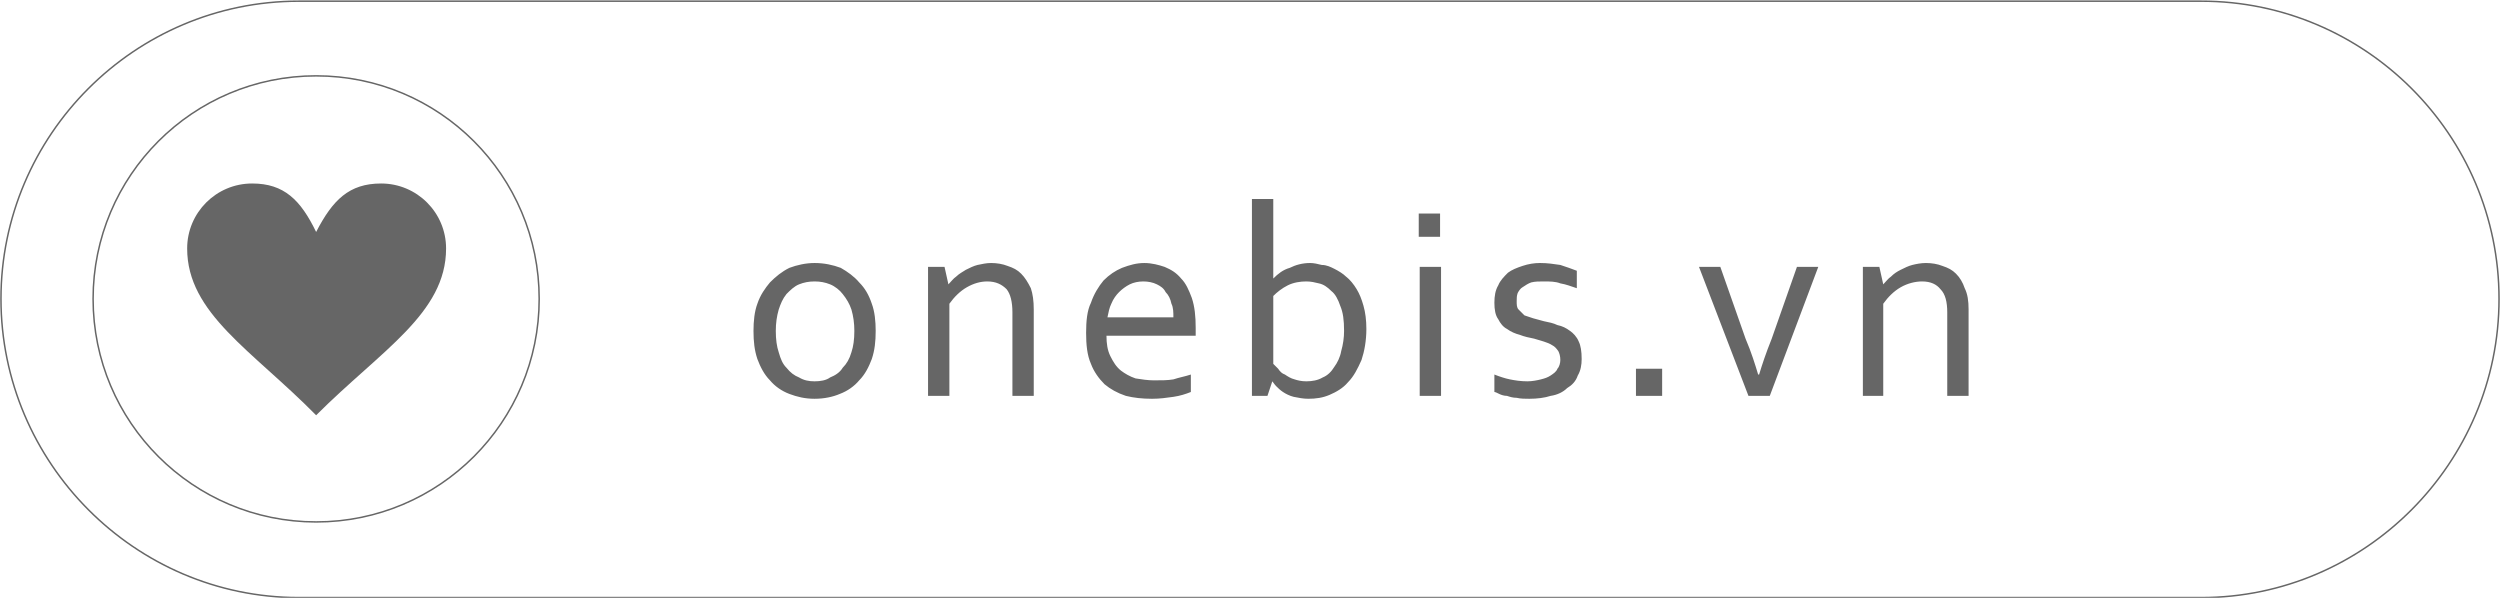 <?xml version="1.0" encoding="UTF-8"?>
<!DOCTYPE svg PUBLIC "-//W3C//DTD SVG 1.1//EN" "http://www.w3.org/Graphics/SVG/1.1/DTD/svg11.dtd">
<!-- Creator: CorelDRAW X7 -->
<svg xmlns="http://www.w3.org/2000/svg" xml:space="preserve" width="126.848mm" height="30.331mm" version="1.1" style="shape-rendering:geometricPrecision; text-rendering:geometricPrecision; image-rendering:optimizeQuality; fill-rule:evenodd; clip-rule:evenodd"
viewBox="0 0 2578 616"
 xmlns:xlink="http://www.w3.org/1999/xlink">
 <defs>
  <style type="text/css">
   <![CDATA[
    .str0 {stroke:#666666;stroke-width:1.548}
    .fil0 {fill:none}
    .fil1 {fill:#666666}
   ]]>
  </style>
 </defs>
 <g id="Layer_x0020_1">
  <path class="fil0 str0" d="M308 1l1962 0c169,0 307,138 307,307l0 0c0,169 -138,308 -307,308l-1962 0c-169,0 -307,-139 -307,-308l0 0c0,-169 138,-307 307,-307z"/>
  <path class="fil0 str0" d="M326 78c127,0 230,103 230,230 0,127 -103,230 -230,230 -127,0 -230,-103 -230,-230 0,-127 103,-230 230,-230z"/>
  <path class="fil1" d="M881 341c0,-8 -1,-15 -3,-22 -2,-6 -5,-11 -9,-16 -3,-4 -8,-8 -13,-10 -5,-2 -10,-3 -16,-3 -6,0 -11,1 -16,3 -5,2 -9,6 -13,10 -4,5 -6,10 -8,16 -2,7 -3,14 -3,22 0,9 1,16 3,22 2,7 4,12 8,16 4,5 8,8 13,10 5,3 10,4 16,4 6,0 12,-1 16,-4 5,-2 10,-5 13,-10 4,-4 7,-9 9,-16 2,-6 3,-13 3,-22zm22 0c0,11 -1,20 -4,29 -3,8 -7,16 -13,22 -5,6 -12,11 -20,14 -7,3 -16,5 -26,5 -10,0 -18,-2 -26,-5 -8,-3 -15,-8 -20,-14 -6,-6 -10,-14 -13,-22 -3,-9 -4,-18 -4,-29 0,-10 1,-20 4,-28 3,-9 8,-16 13,-22 6,-6 12,-11 20,-15 8,-3 17,-5 26,-5 10,0 19,2 27,5 7,4 14,9 19,15 6,6 10,13 13,22 3,8 4,18 4,28zm75 -48l0 0c3,-3 5,-6 8,-8 3,-3 7,-5 10,-7 4,-2 8,-4 12,-5 5,-1 9,-2 14,-2 6,0 12,1 17,3 6,2 10,4 14,8 4,4 7,9 10,15 2,6 3,13 3,22l0 89 -22 0 0 -86c0,-11 -2,-19 -6,-24 -5,-5 -11,-8 -20,-8 -7,0 -14,2 -21,6 -7,4 -13,10 -18,17l0 95 -22 0 0 -133 17 0 4 18zm201 -3c-5,0 -10,1 -14,3 -4,2 -8,5 -11,8 -3,3 -6,7 -8,12 -2,4 -3,9 -4,14l68 0c0,-5 0,-10 -2,-14 -1,-5 -3,-9 -6,-12 -2,-4 -5,-6 -9,-8 -4,-2 -9,-3 -14,-3zm11 102c8,0 14,0 20,-1 6,-2 12,-3 18,-5l0 18c-5,2 -11,4 -18,5 -7,1 -14,2 -22,2 -10,0 -19,-1 -27,-3 -9,-3 -16,-7 -22,-12 -6,-6 -11,-13 -14,-21 -4,-9 -5,-20 -5,-32 0,-12 1,-23 5,-31 3,-9 8,-17 13,-23 6,-6 12,-10 19,-13 8,-3 15,-5 23,-5 8,0 15,2 21,4 7,3 12,6 17,12 5,5 8,12 11,20 3,9 4,19 4,31 0,1 0,2 0,2 0,1 0,3 0,6l-92 0c0,8 1,15 4,21 3,6 6,11 11,15 4,3 9,6 15,8 6,1 13,2 19,2zm196 -51c0,-11 -1,-19 -4,-26 -2,-6 -5,-12 -9,-15 -4,-4 -8,-7 -13,-8 -4,-1 -8,-2 -13,-2 -6,0 -13,1 -19,4 -6,3 -11,7 -15,11l0 70c1,1 3,3 5,5 2,3 4,5 7,6 3,2 6,4 10,5 3,1 7,2 12,2 6,0 12,-1 17,-4 5,-2 9,-6 12,-11 3,-4 6,-10 7,-16 2,-7 3,-14 3,-21zm23 -2c0,12 -2,23 -5,32 -4,9 -8,17 -14,23 -5,6 -12,10 -19,13 -7,3 -14,4 -22,4 -5,0 -10,-1 -15,-2 -4,-1 -8,-3 -11,-5 -3,-2 -5,-4 -7,-6 -2,-2 -3,-4 -4,-5l0 0 -5 15 -16 0 0 -203 22 0 0 82 0 0c5,-5 10,-9 17,-11 6,-3 13,-5 21,-5 4,0 8,1 12,2 5,0 9,2 13,4 4,2 9,5 12,8 4,3 8,8 11,13 3,5 5,10 7,17 2,7 3,15 3,24zm55 69l0 -133 22 0 0 133 -22 0zm-1 -164l0 -24 22 0 0 24 -22 0zm101 66c0,4 0,7 2,9 2,2 4,4 6,6 3,1 6,2 9,3 4,1 7,2 11,3 5,1 10,2 14,4 5,1 9,3 13,6 3,2 7,6 9,11 2,4 3,10 3,18 0,6 -1,12 -4,17 -2,6 -6,10 -11,13 -4,4 -10,7 -17,8 -6,2 -14,3 -22,3 -4,0 -9,0 -13,-1 -4,0 -7,-1 -10,-2 -3,0 -6,-1 -8,-2 -2,-1 -4,-2 -5,-2l0 -18c5,2 11,4 16,5 5,1 11,2 18,2 5,0 10,-1 14,-2 4,-1 7,-2 10,-4 3,-2 6,-4 7,-7 2,-2 3,-6 3,-9 0,-4 -1,-7 -2,-9 -2,-3 -4,-5 -6,-6 -3,-2 -6,-3 -9,-4 -3,-1 -7,-2 -10,-3 -5,-1 -10,-2 -15,-4 -4,-1 -9,-3 -13,-6 -4,-2 -7,-6 -9,-10 -3,-4 -4,-10 -4,-17 0,-7 1,-13 4,-18 2,-5 6,-9 10,-13 4,-3 9,-5 15,-7 6,-2 12,-3 18,-3 8,0 14,1 21,2 6,2 12,4 17,6l0 18c-6,-2 -11,-4 -17,-5 -5,-2 -11,-2 -17,-2 -5,0 -9,0 -13,1 -3,1 -6,3 -9,5 -2,1 -4,4 -5,6 -1,3 -1,5 -1,8zm123 98l0 -28 27 0 0 28 -27 0zm127 -22c3,-10 7,-22 13,-37l26 -74 22 0 -50 133 -22 0 -51 -133 22 0 26 74c6,14 10,27 13,37l1 0zm128 -93l0 0c3,-3 5,-6 8,-8 3,-3 6,-5 10,-7 4,-2 8,-4 12,-5 4,-1 9,-2 14,-2 6,0 12,1 17,3 6,2 10,4 14,8 4,4 7,9 9,15 3,6 4,13 4,22l0 89 -22 0 0 -86c0,-11 -2,-19 -7,-24 -4,-5 -10,-8 -19,-8 -7,0 -15,2 -22,6 -7,4 -13,10 -18,17l0 95 -21 0 0 -133 17 0 4 18z"/>
  <g id="_166_x002c__Heart_x002c__Love_x002c__Like_x002c__Twitter">
   <g>
    <path class="fil1" d="M393 189c37,0 67,30 67,67 0,67 -67,105 -134,172 -66,-67 -133,-105 -133,-172 0,-37 30,-67 67,-67 33,0 50,17 66,50 17,-33 34,-50 67,-50z"/>
   </g>
  </g>
 </g>
</svg>
